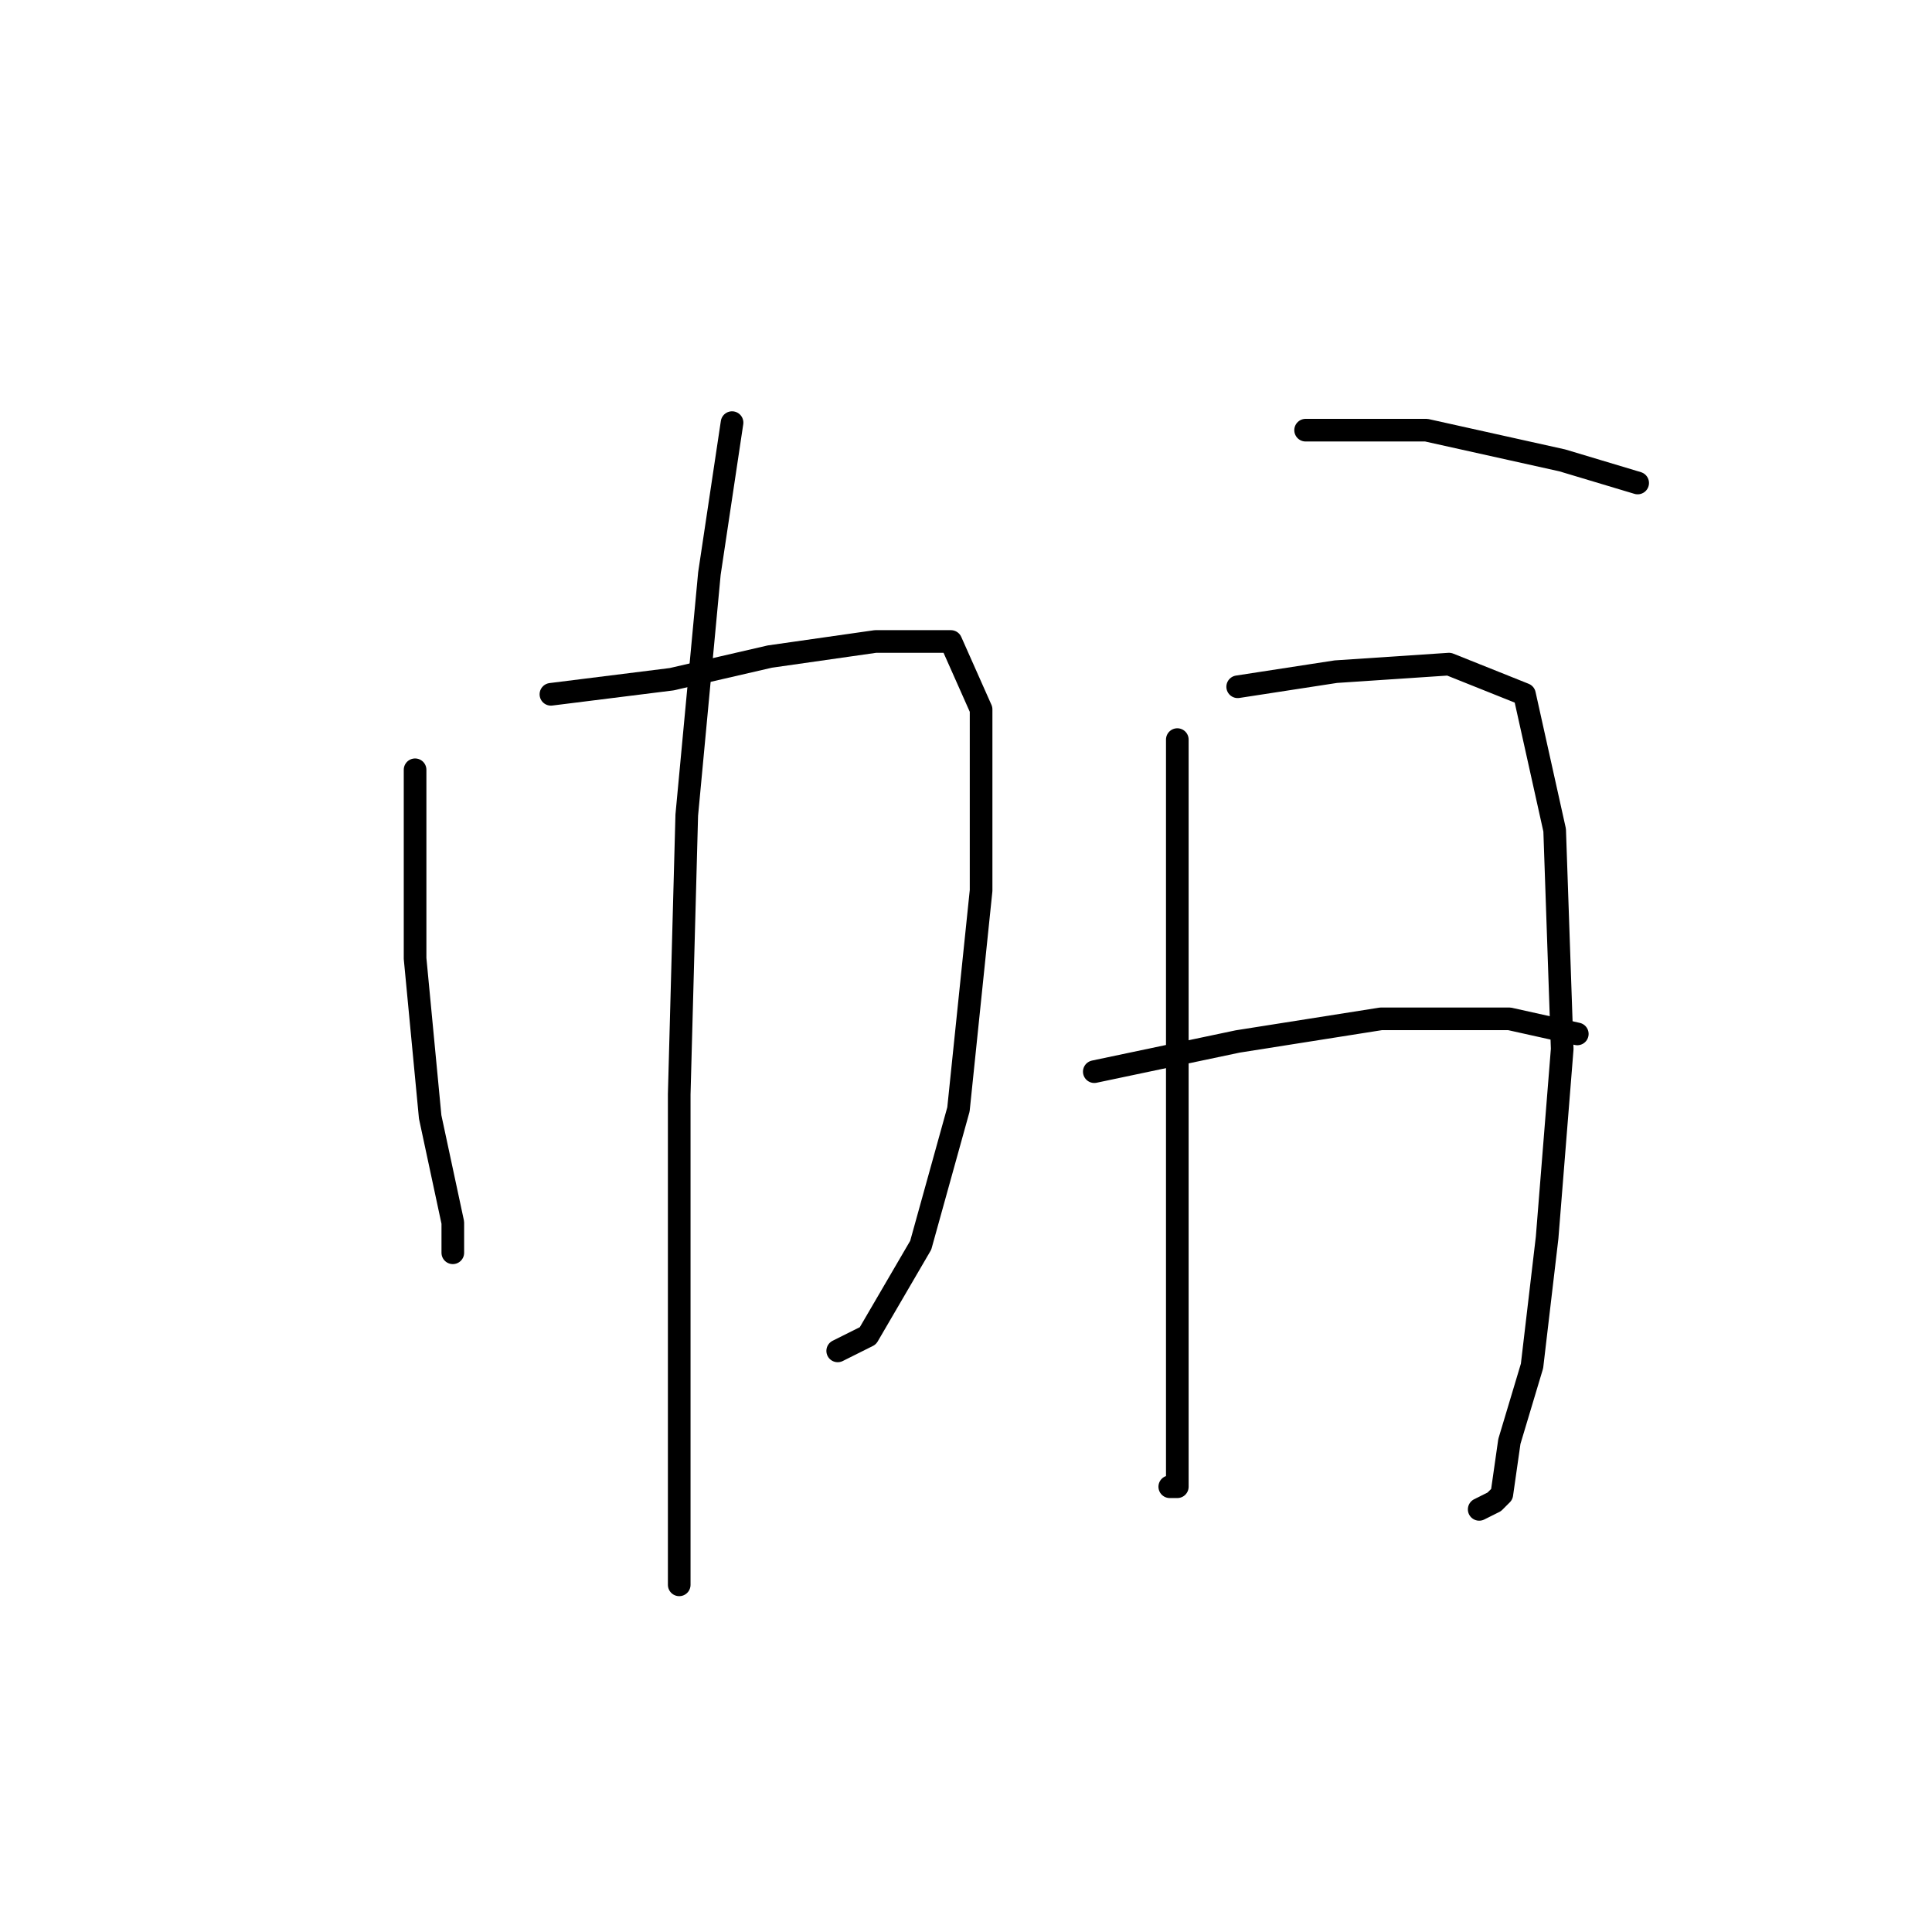 <?xml version="1.0" standalone="no"?>
    <svg width="256" height="256" xmlns="http://www.w3.org/2000/svg" version="1.1">
    <polyline stroke="black" stroke-width="3" stroke-linecap="round" fill="transparent" stroke-linejoin="round" points="55 102 55 118 55 127 57 148 60 162 60 166 60 166 " />
        <polyline stroke="black" stroke-width="3" stroke-linecap="round" fill="transparent" stroke-linejoin="round" points="73 92 89 90 102 87 116 85 126 85 130 94 130 118 127 147 122 165 115 177 111 179 111 179 " />
        <polyline stroke="black" stroke-width="3" stroke-linecap="round" fill="transparent" stroke-linejoin="round" points="97 56 94 76 91 108 90 145 90 176 90 200 90 210 90 210 " />
        <polyline stroke="black" stroke-width="3" stroke-linecap="round" fill="transparent" stroke-linejoin="round" points="173 57 189 57 207 61 217 64 217 64 " />
        <polyline stroke="black" stroke-width="3" stroke-linecap="round" fill="transparent" stroke-linejoin="round" points="156 98 156 106 156 129 156 157 156 180 156 193 156 197 155 197 155 197 " />
        <polyline stroke="black" stroke-width="3" stroke-linecap="round" fill="transparent" stroke-linejoin="round" points="164 91 177 89 192 88 202 92 206 110 207 139 205 164 203 181 200 191 199 198 198 199 196 200 196 200 " />
        <polyline stroke="black" stroke-width="3" stroke-linecap="round" fill="transparent" stroke-linejoin="round" points="145 142 164 138 183 135 200 135 209 137 209 137 " />
        </svg>